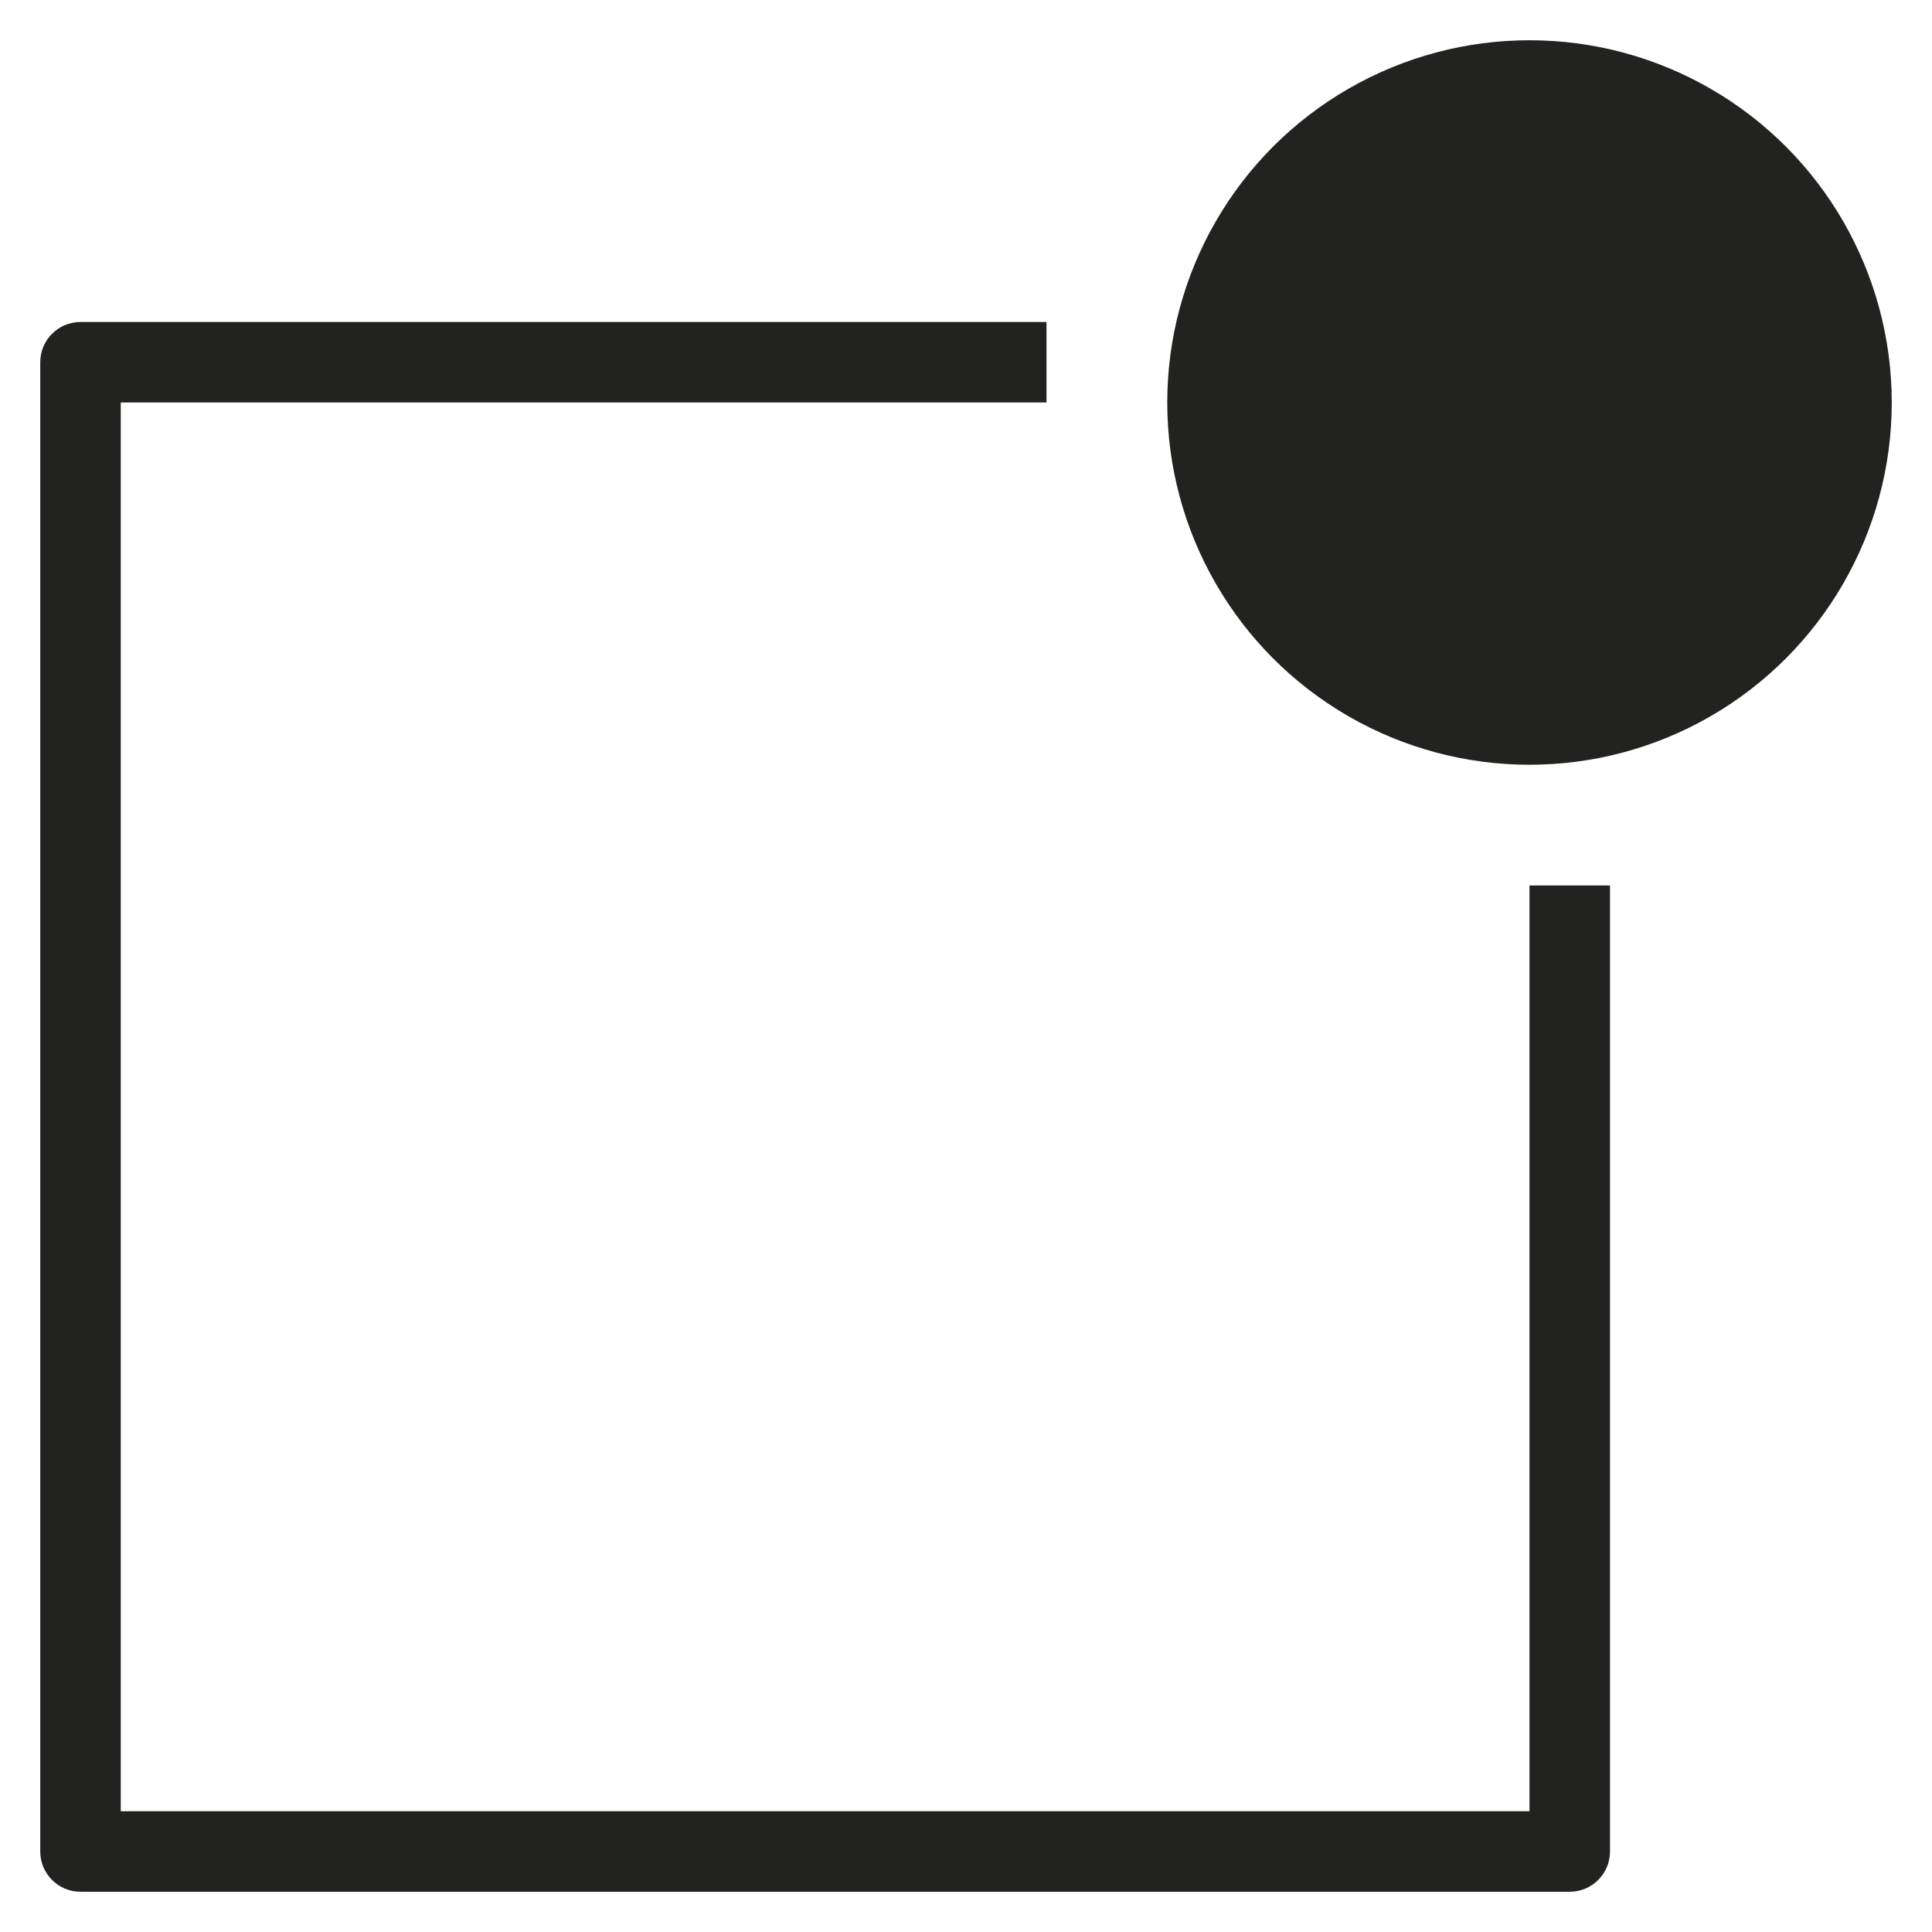 <?xml version="1.0" encoding="utf-8"?>
<!-- Generator: Adobe Illustrator 19.2.1, SVG Export Plug-In . SVG Version: 6.00 Build 0)  -->
<!DOCTYPE svg PUBLIC "-//W3C//DTD SVG 1.1//EN" "http://www.w3.org/Graphics/SVG/1.1/DTD/svg11.dtd">
<svg version="1.1" id="Layer_1" xmlns="http://www.w3.org/2000/svg" xmlns:xlink="http://www.w3.org/1999/xlink" x="0px" y="0px"
	 width="48px" height="48px" viewBox="0 0 48 48" enable-background="new 0 0 48 48" xml:space="preserve">
<path fill="#222221" d="M2,47h37c0.553,0,1-0.448,1-1V22h-2v23H3V10h23V8H2C1.447,8,1,8.448,1,9v37C1,46.552,1.447,47,2,47z"/>
<circle fill="#222221" cx="38" cy="10" r="9"/>
</svg>
